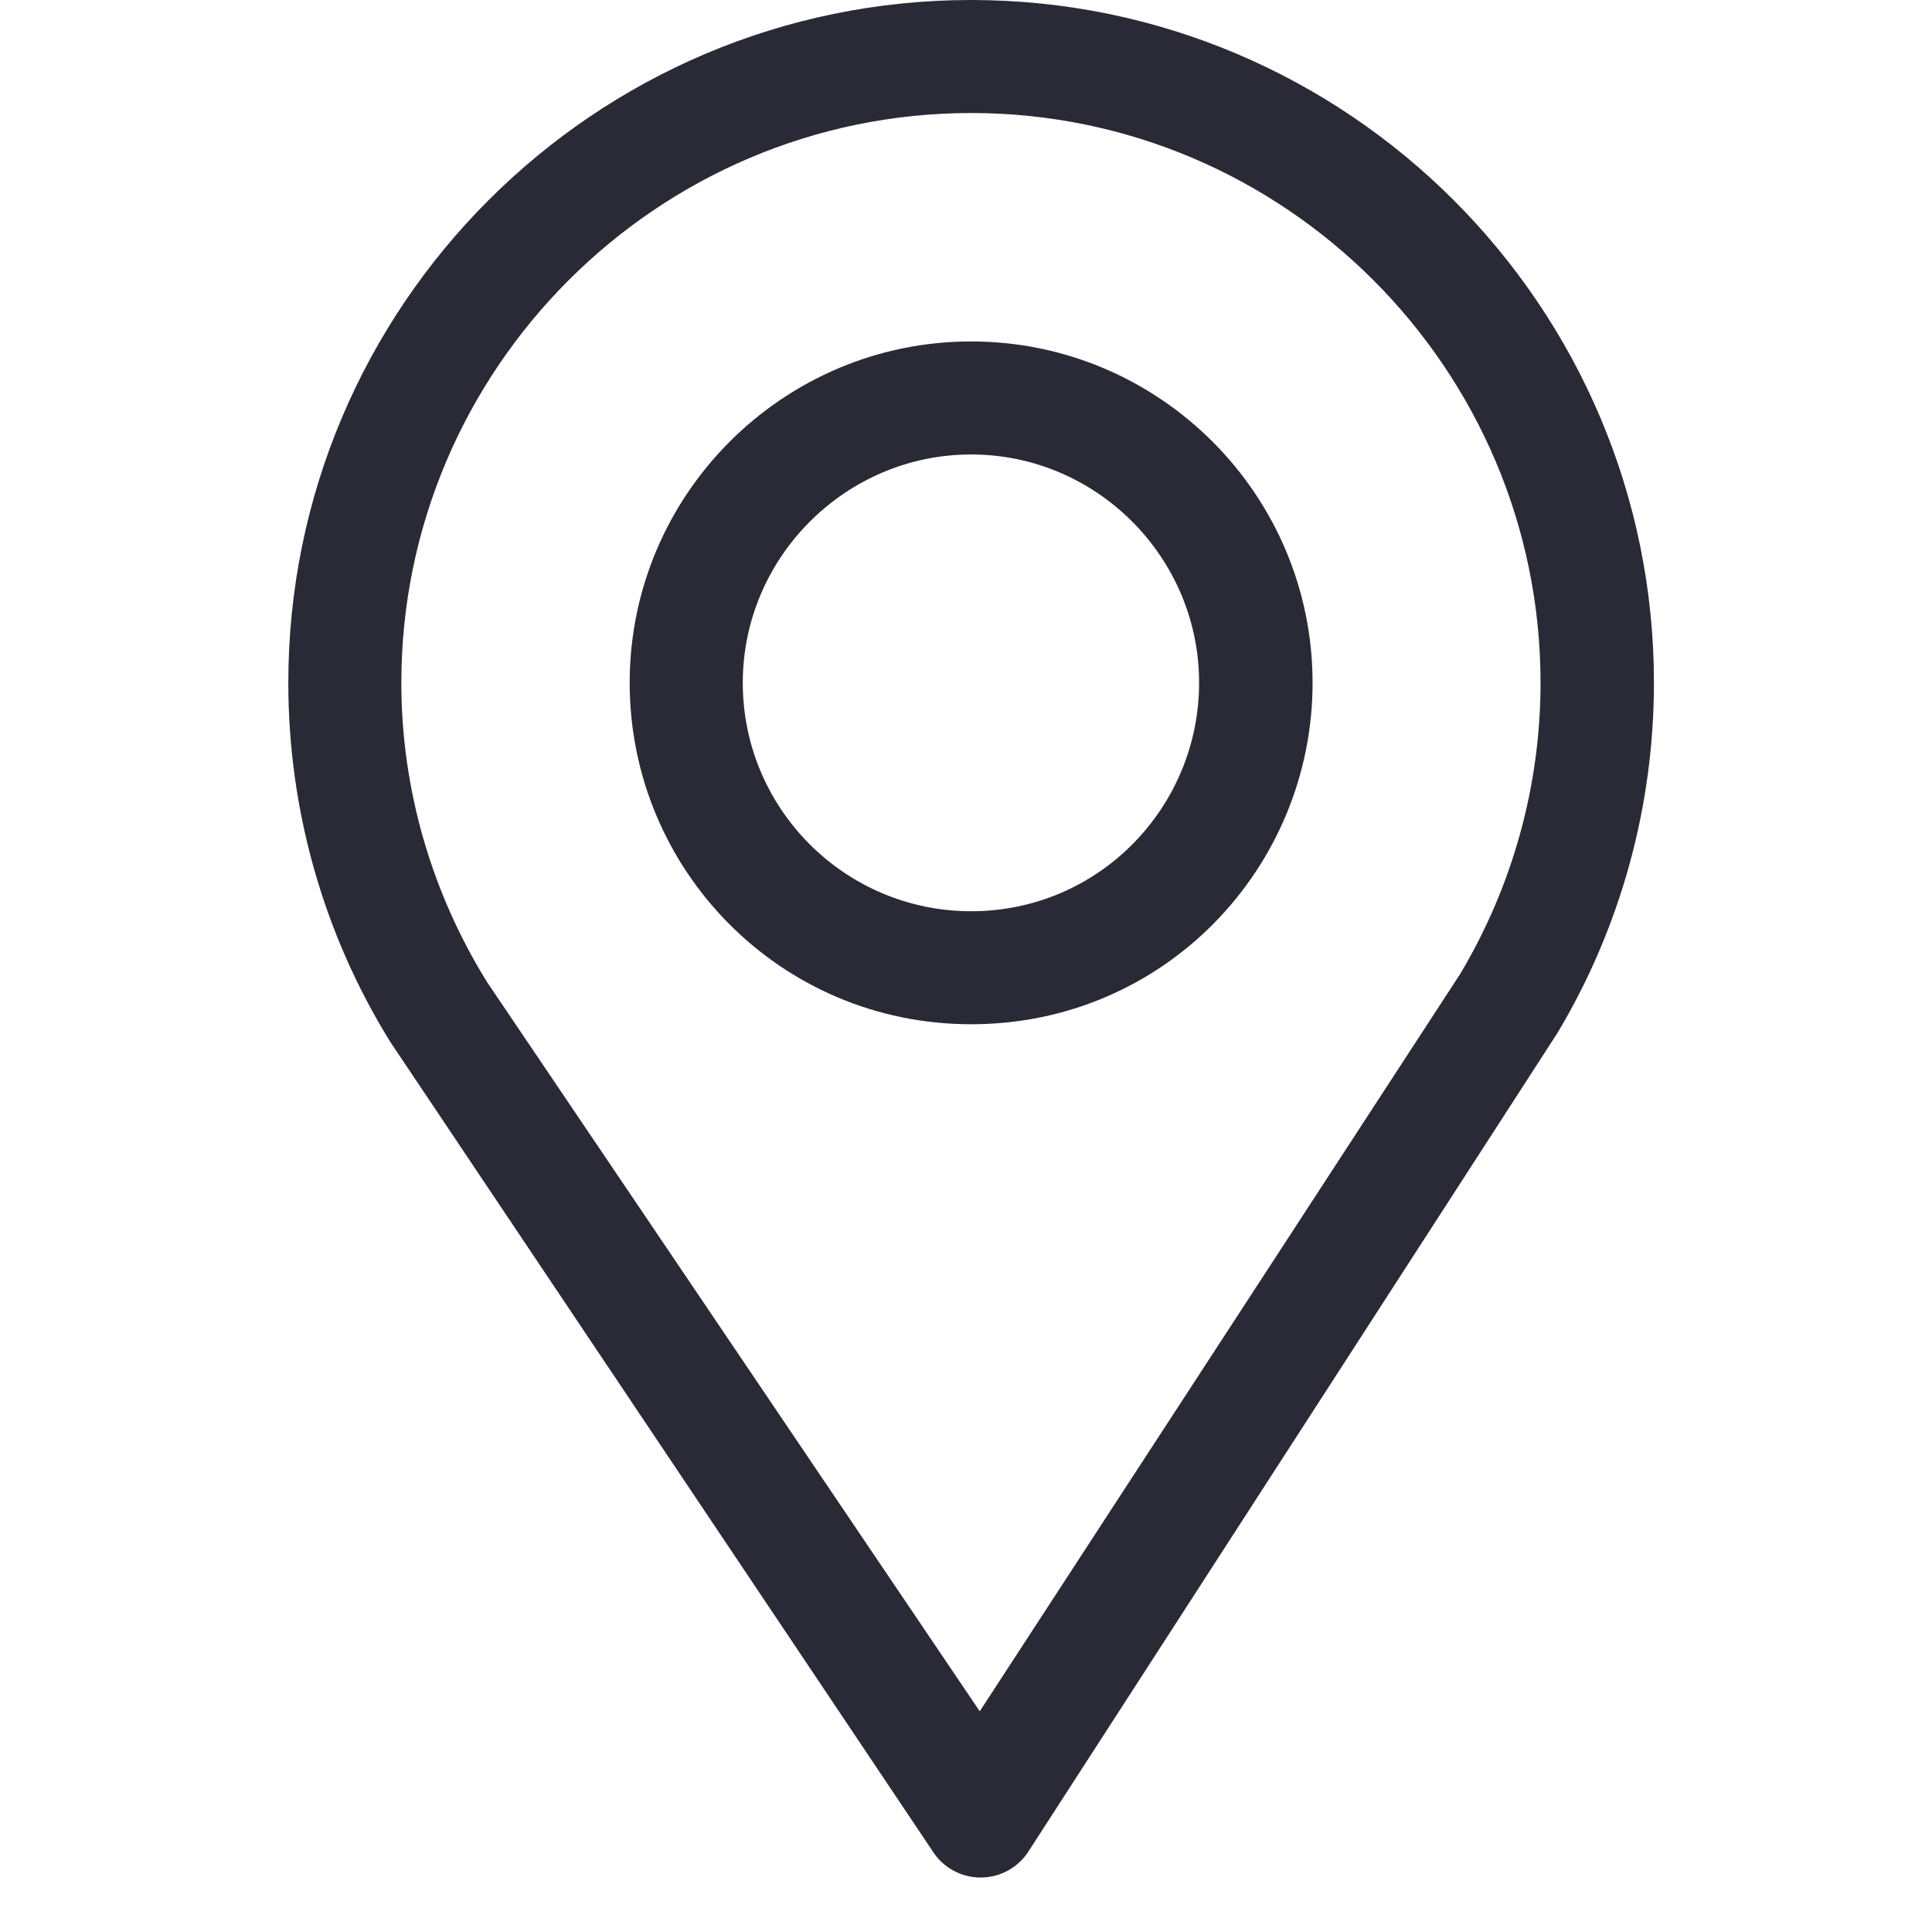 <svg width="26" height="26" viewBox="0 0 26 26" fill="none" xmlns="http://www.w3.org/2000/svg">
<g clip-path="url(#clip0)">
<path d="M13.069 0C8.002 0 3.88 4.122 3.88 9.189C3.88 10.901 4.354 12.572 5.252 14.021L12.546 24.905C12.686 25.13 12.932 25.267 13.197 25.267C13.199 25.267 13.201 25.267 13.203 25.267C13.47 25.265 13.716 25.124 13.854 24.895L20.962 13.897C21.81 12.478 22.258 10.85 22.258 9.189C22.258 4.122 18.136 0 13.069 0ZM19.648 13.111L13.185 23.03L6.553 13.214C5.806 12.008 5.401 10.616 5.401 9.189C5.401 4.967 8.847 1.521 13.069 1.521C17.291 1.521 20.732 4.967 20.732 9.189C20.732 10.574 20.354 11.93 19.648 13.111Z" fill="#292A35"/>
<path d="M13.069 4.595C10.536 4.595 8.474 6.656 8.474 9.189C8.474 11.707 10.502 13.784 13.069 13.784C15.668 13.784 17.664 11.679 17.664 9.189C17.664 6.656 15.602 4.595 13.069 4.595ZM13.069 12.263C11.371 12.263 9.996 10.883 9.996 9.189C9.996 7.5 11.38 6.116 13.069 6.116C14.758 6.116 16.137 7.5 16.137 9.189C16.137 10.858 14.794 12.263 13.069 12.263Z" fill="#292A35"/>
</g>
<defs>
<clipPath id="clip0">
<rect width="25.267" height="25.267" fill="white"/>
</clipPath>
</defs>
</svg>
